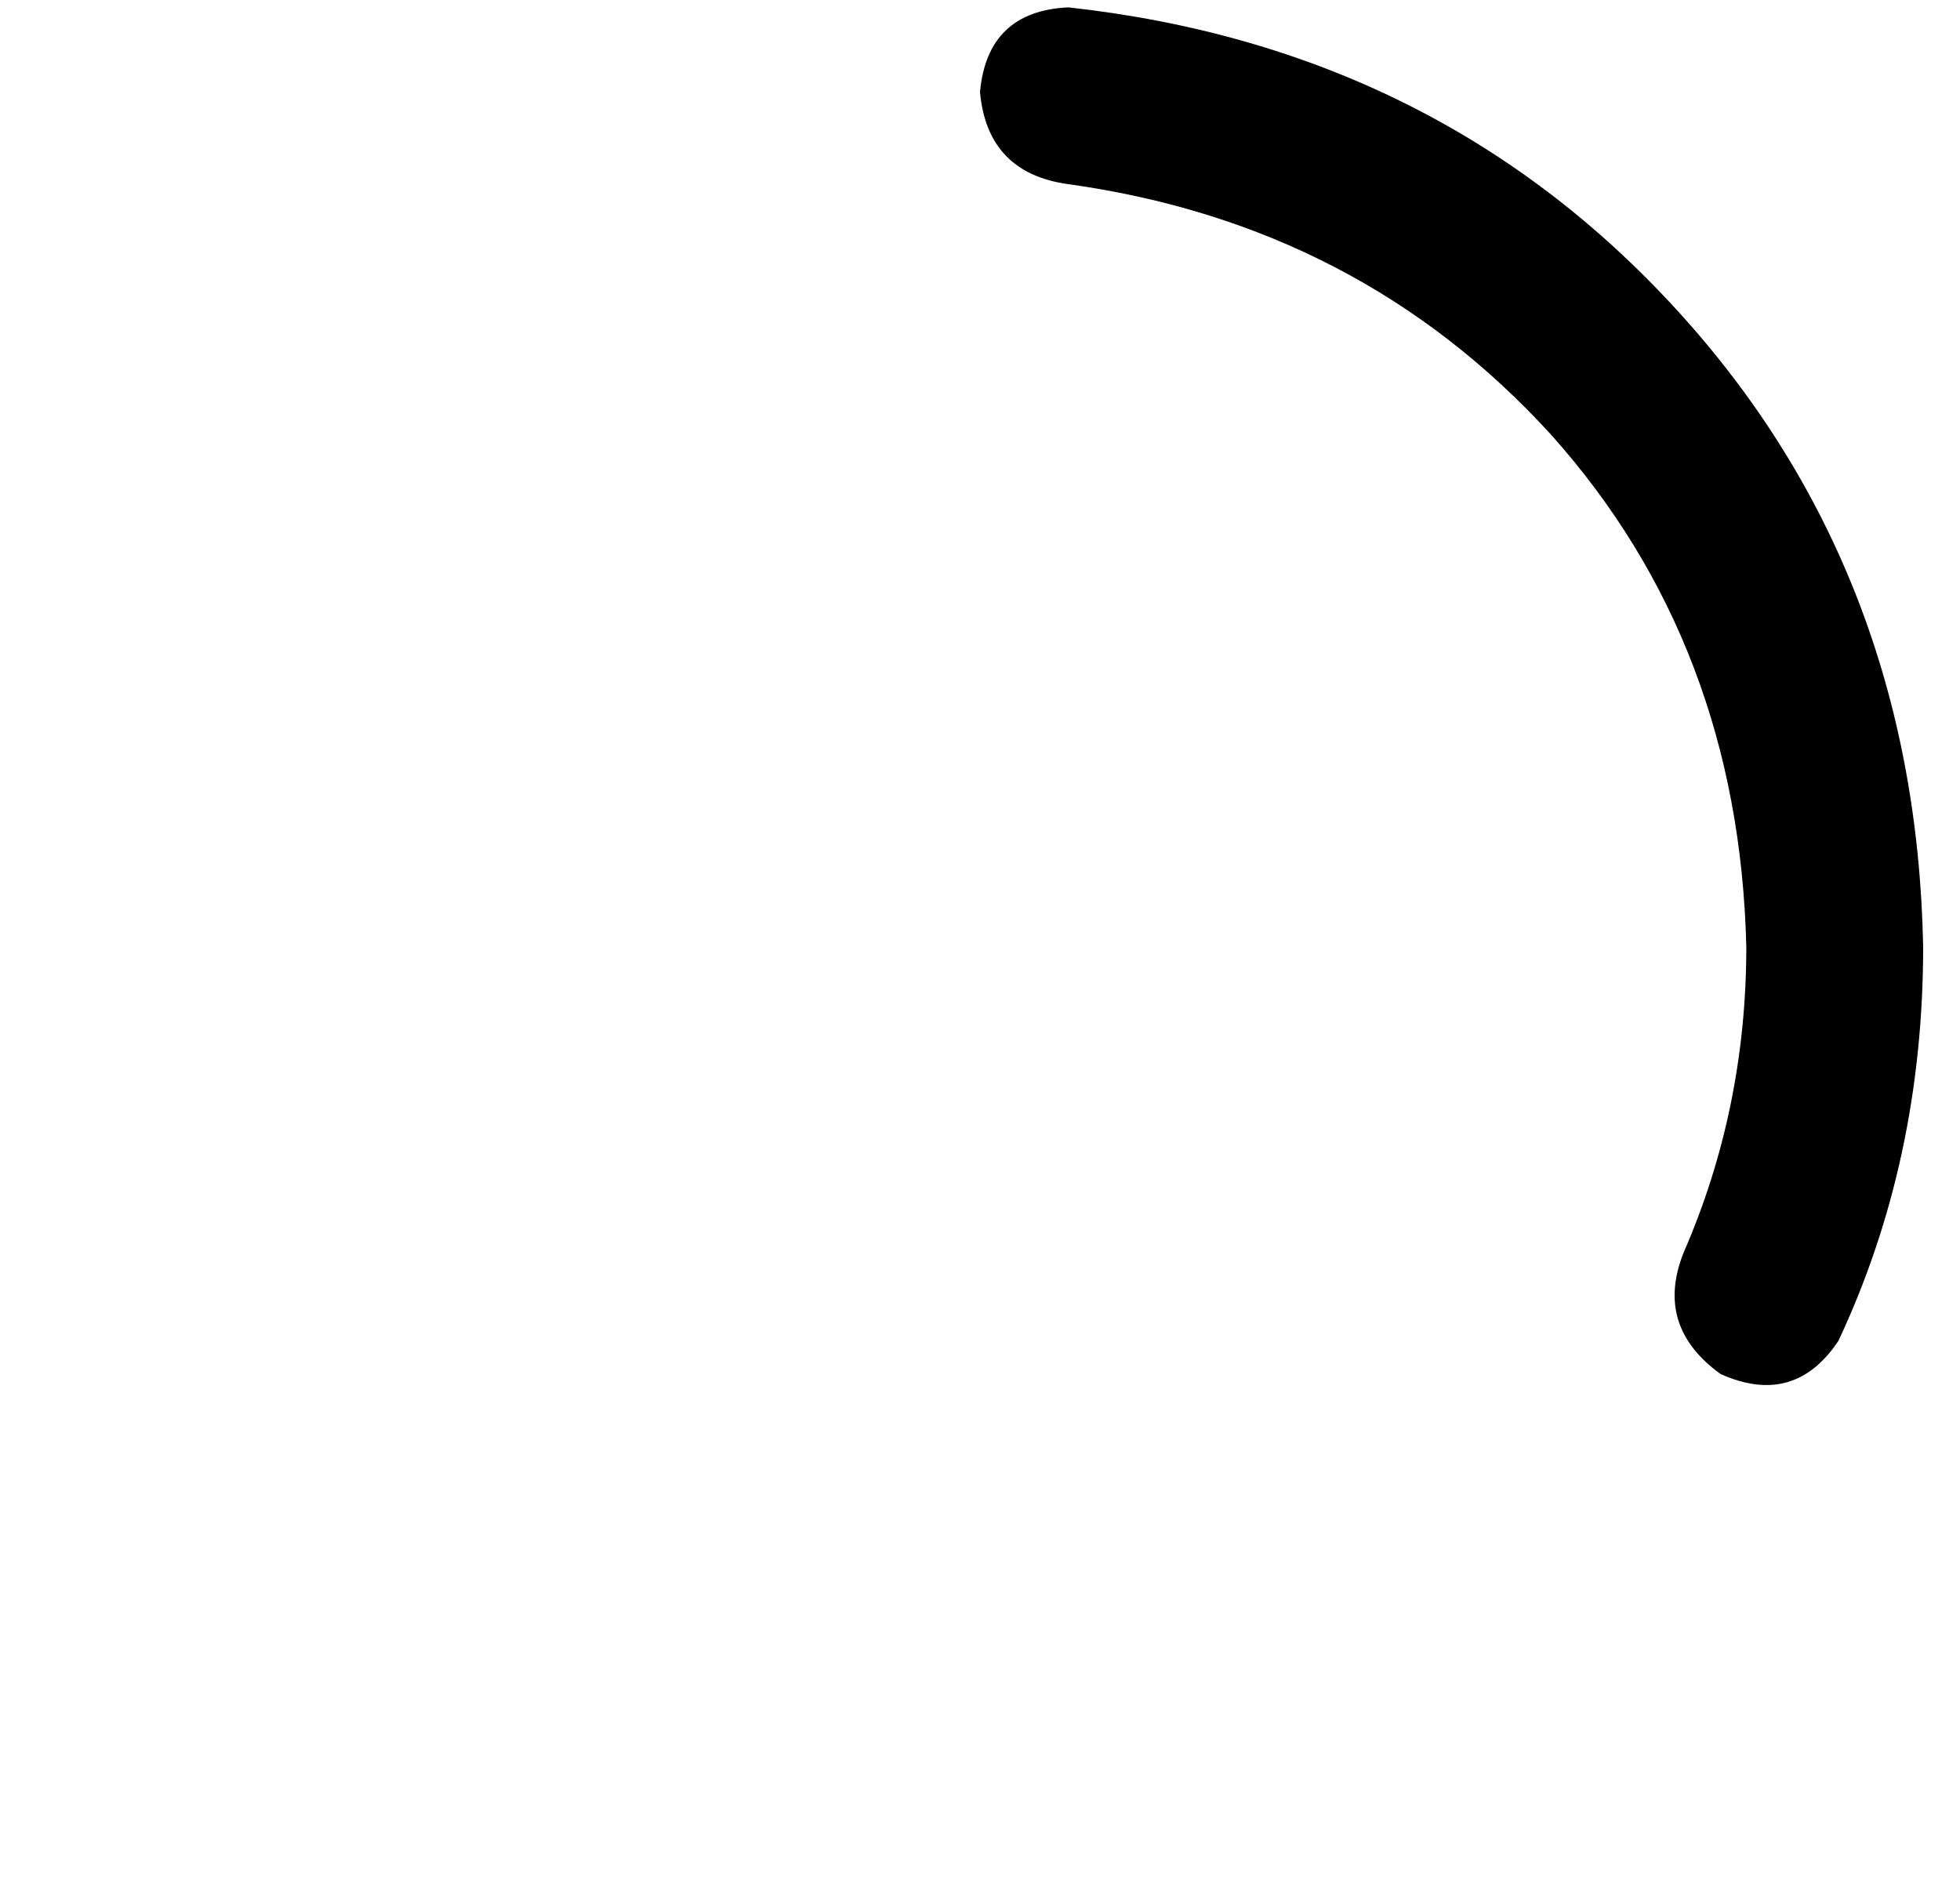 <?xml version="1.0" standalone="no"?>
<!DOCTYPE svg PUBLIC "-//W3C//DTD SVG 1.1//EN" "http://www.w3.org/Graphics/SVG/1.1/DTD/svg11.dtd" >
<svg xmlns="http://www.w3.org/2000/svg" xmlns:xlink="http://www.w3.org/1999/xlink" version="1.1" viewBox="-10 -40 532 512">
   <path fill="currentColor"
d="M457 333q20 9 32 -9q23 -49 23 -107q-2 -102 -67 -173t-165 -82q-22 1 -24 23q2 22 24 25q79 11 131 68q51 57 53 139q0 44 -17 83q-8 20 10 33v0z" />
</svg>
